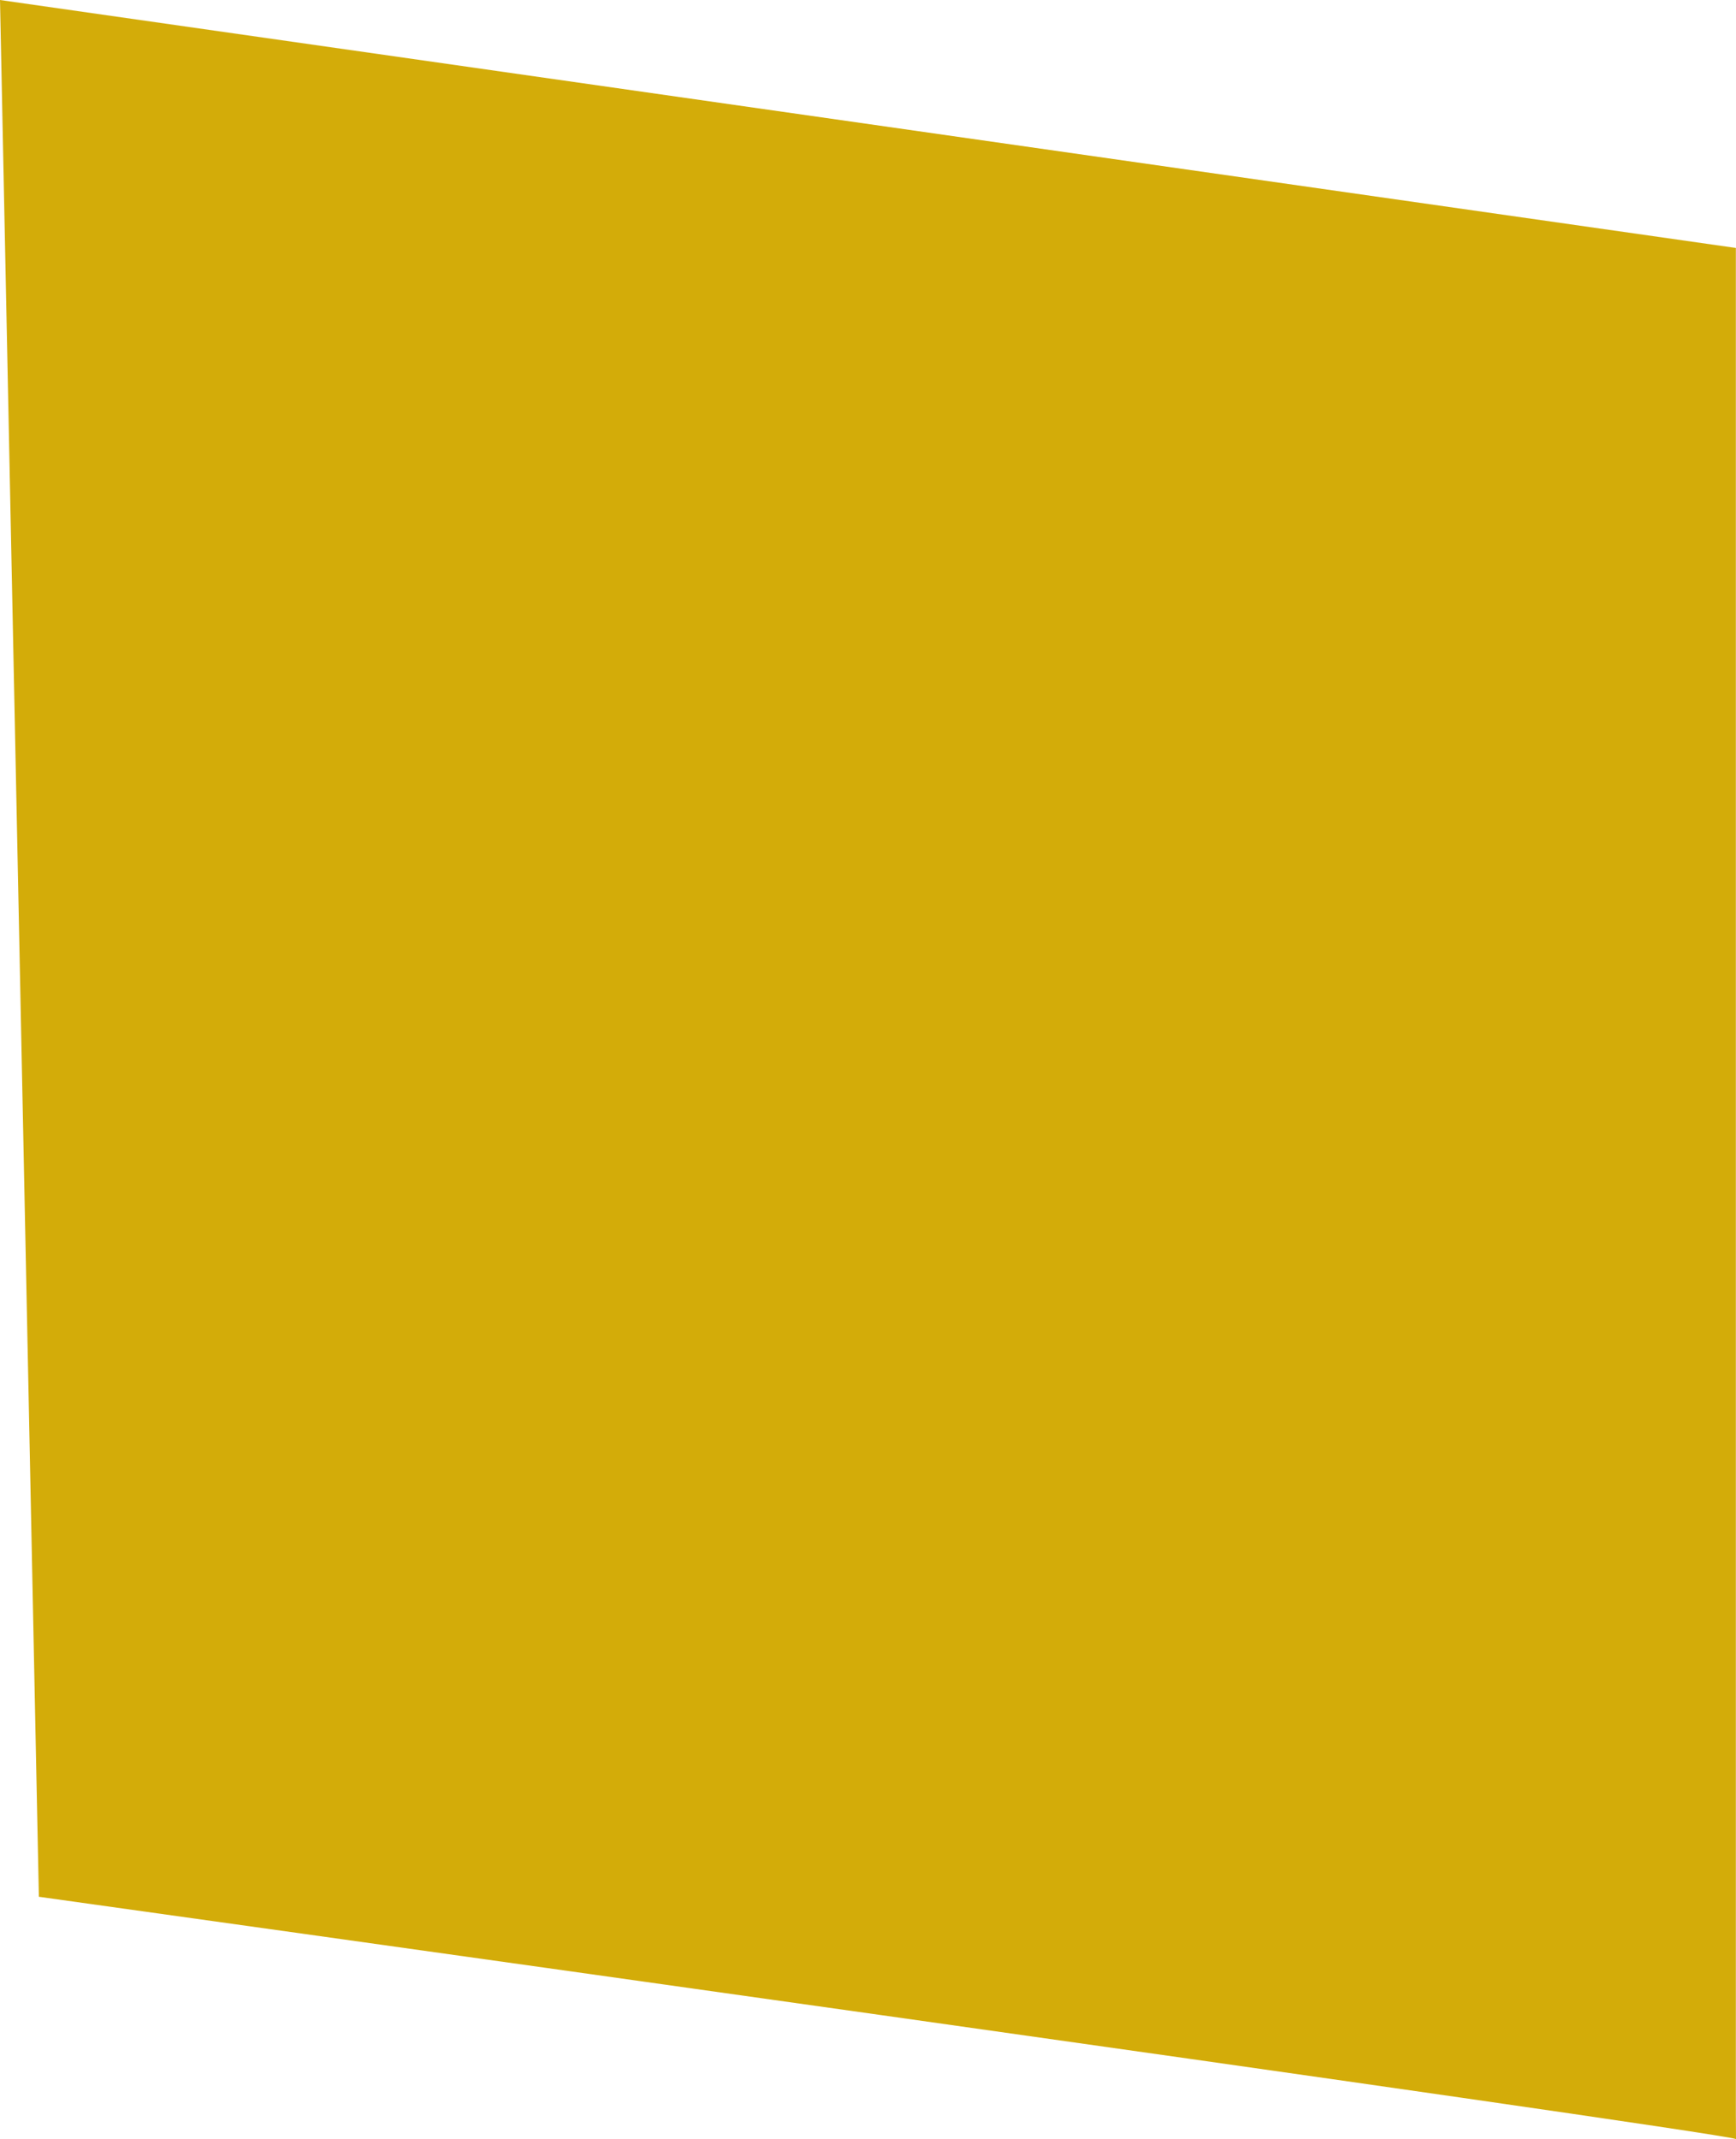 <svg xmlns="http://www.w3.org/2000/svg" width="356.686" height="439.446" viewBox="0 0 356.686 439.446">
  <path id="Path_89" data-name="Path 89" d="M448.985,3467.445c-4.775-1.727-348.7-49.774-348.7-49.774L92.3,3028l356.657,50.94v383.32Z" transform="translate(-92.299 -3027.999)" fill="#d3ac09"/>
</svg>
